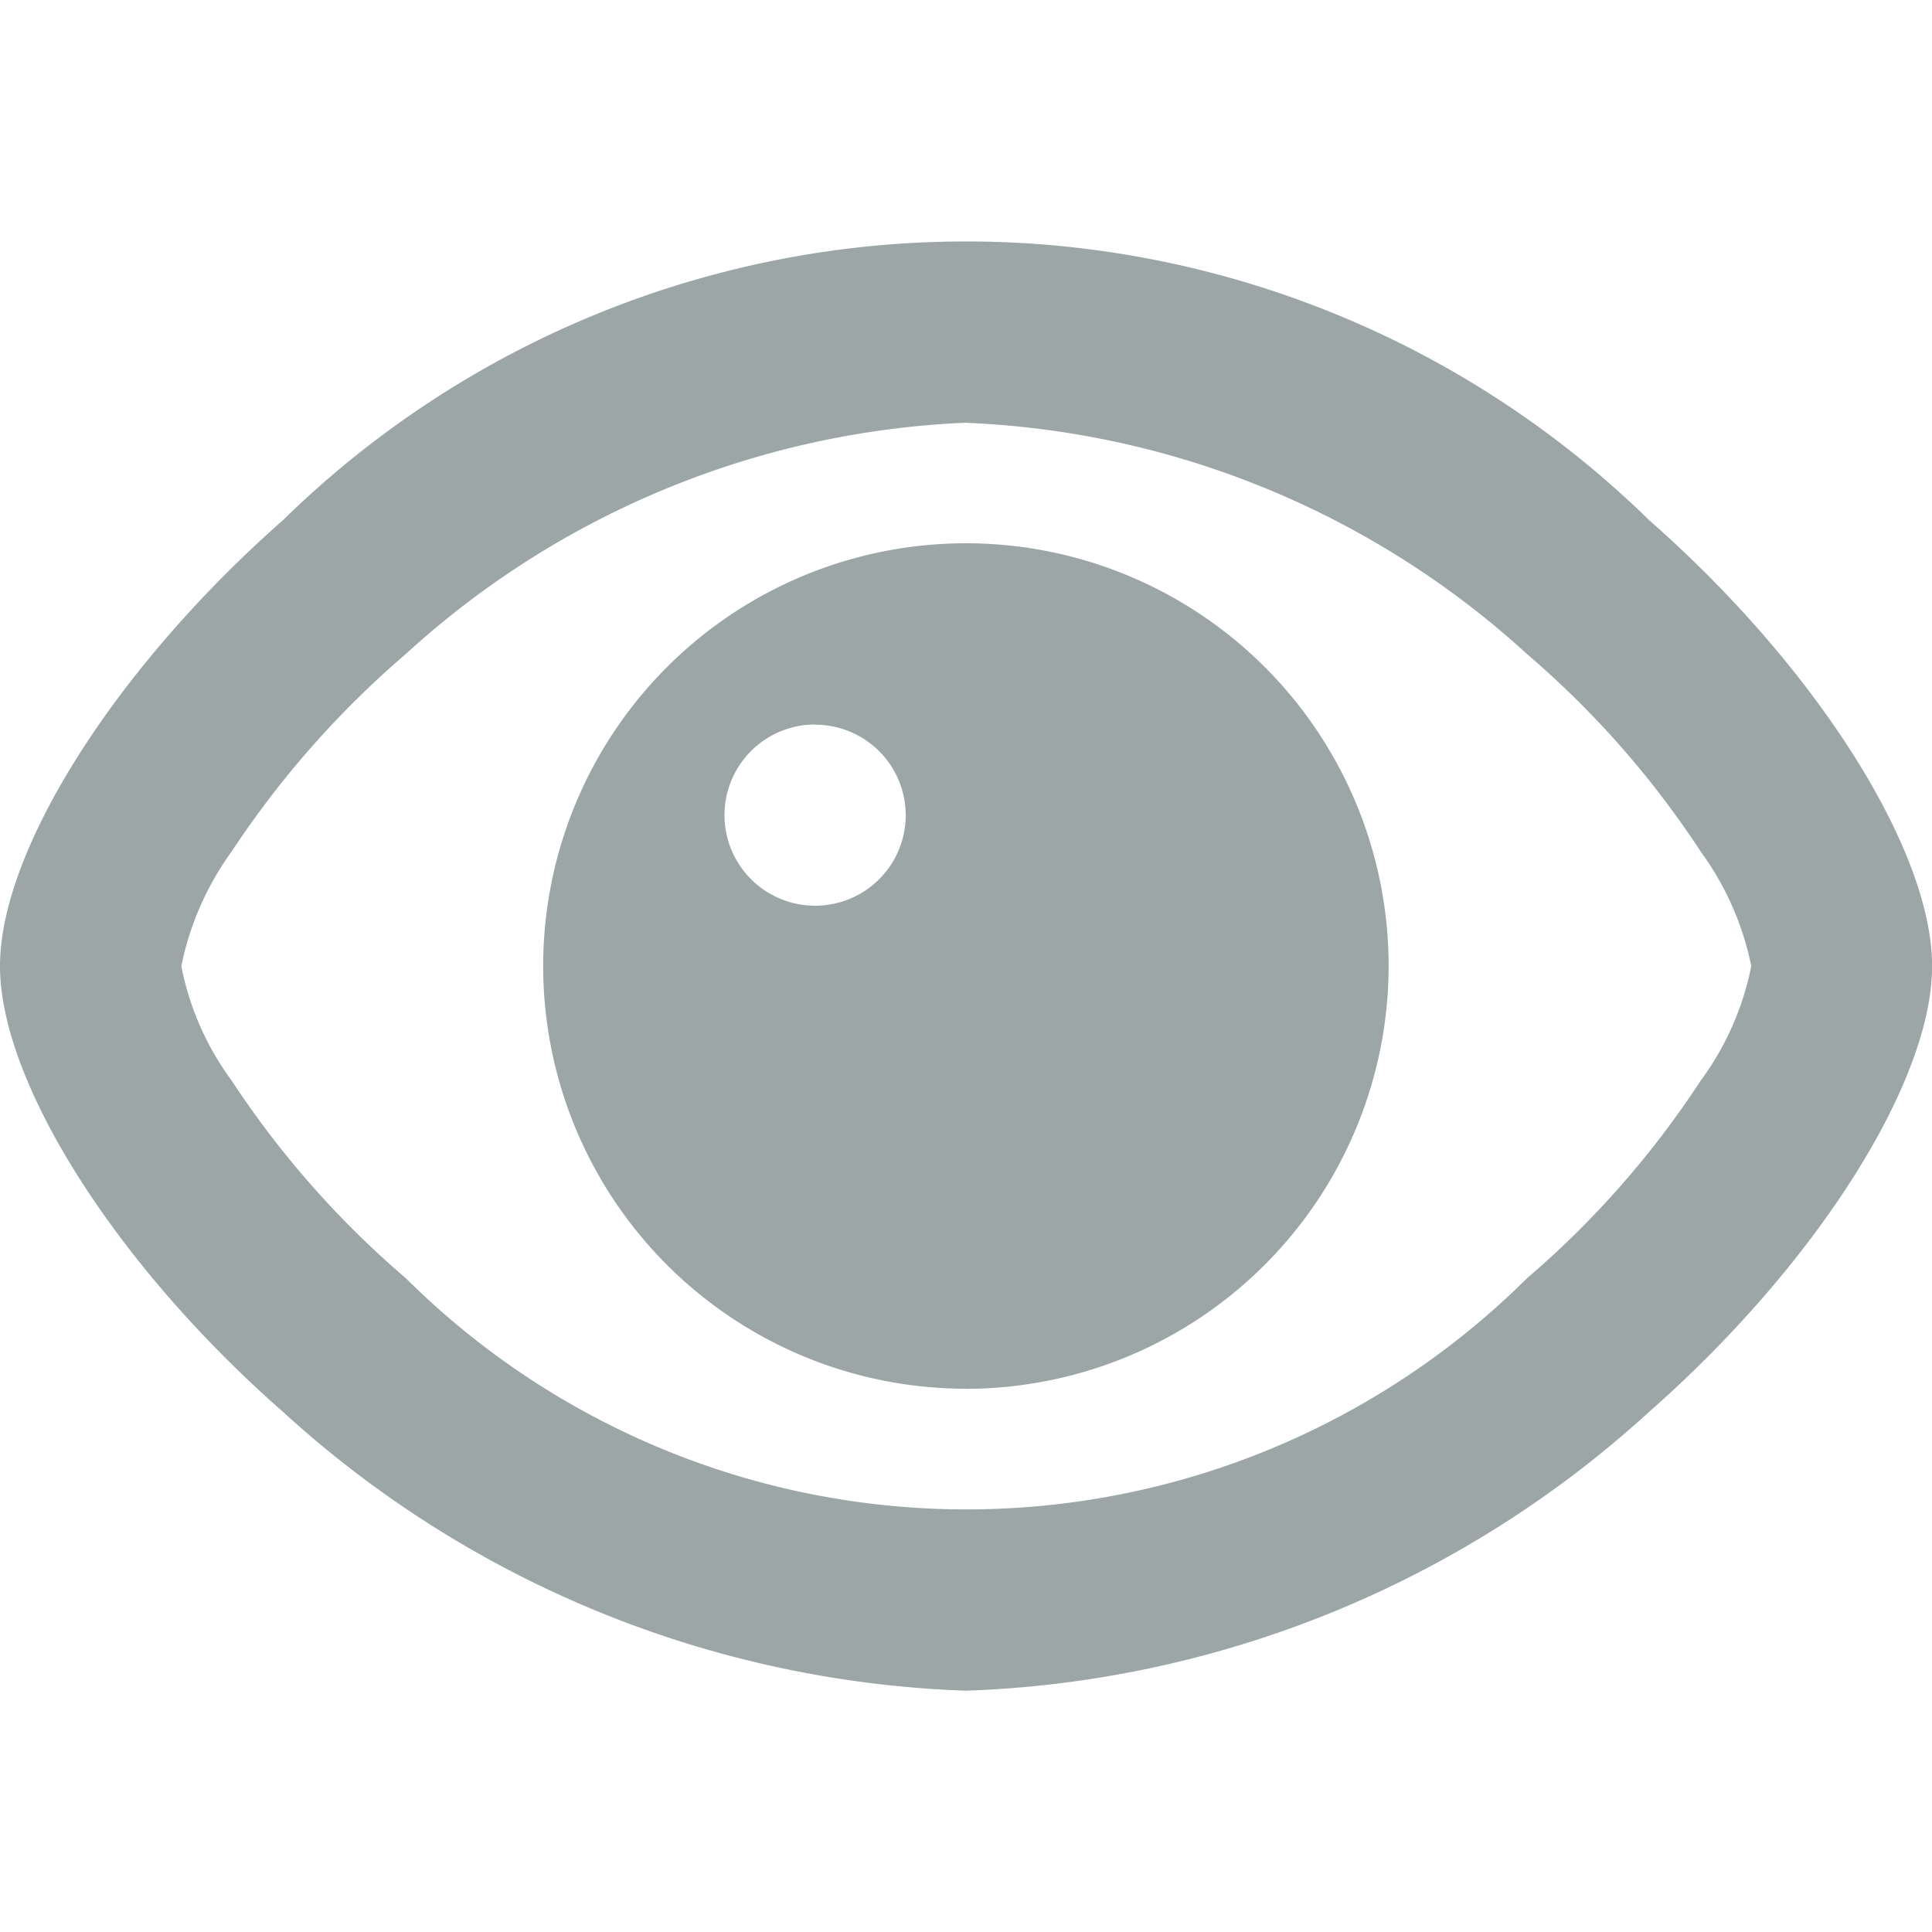 <svg xmlns="http://www.w3.org/2000/svg" width="20" height="20" viewBox="0 0 20 20">
    <path d="M19061 6079a11.045 11.045 0 0 1-7.07-2.886c-1.723-1.511-2.93-3.409-2.93-4.615s1.207-3.1 2.93-4.617a10.108 10.108 0 0 1 14.141 0c1.723 1.513 2.93 3.411 2.93 4.617s-1.207 3.1-2.93 4.615A11.045 11.045 0 0 1 19061 6079zm0-13.126a9.162 9.162 0 0 0-5.8 2.395 9.782 9.782 0 0 0-1.8 2.041 3.049 3.049 0 0 0-.523 1.189 2.947 2.947 0 0 0 .523 1.188 9.677 9.677 0 0 0 1.8 2.042 8.233 8.233 0 0 0 11.609 0 9.615 9.615 0 0 0 1.795-2.042 2.976 2.976 0 0 0 .525-1.187 3.024 3.024 0 0 0-.525-1.189 9.627 9.627 0 0 0-1.795-2.041 9.162 9.162 0 0 0-5.809-2.395zm0 10a4.376 4.376 0 1 1 4.375-4.376 4.381 4.381 0 0 1-4.375 4.377zm-1.562-6.876a.938.938 0 1 0 .938.938.938.938 0 0 0-.938-.936z" transform="translate(-19051 -6061.498)" style="fill:#9ca6a6"/>
</svg>
